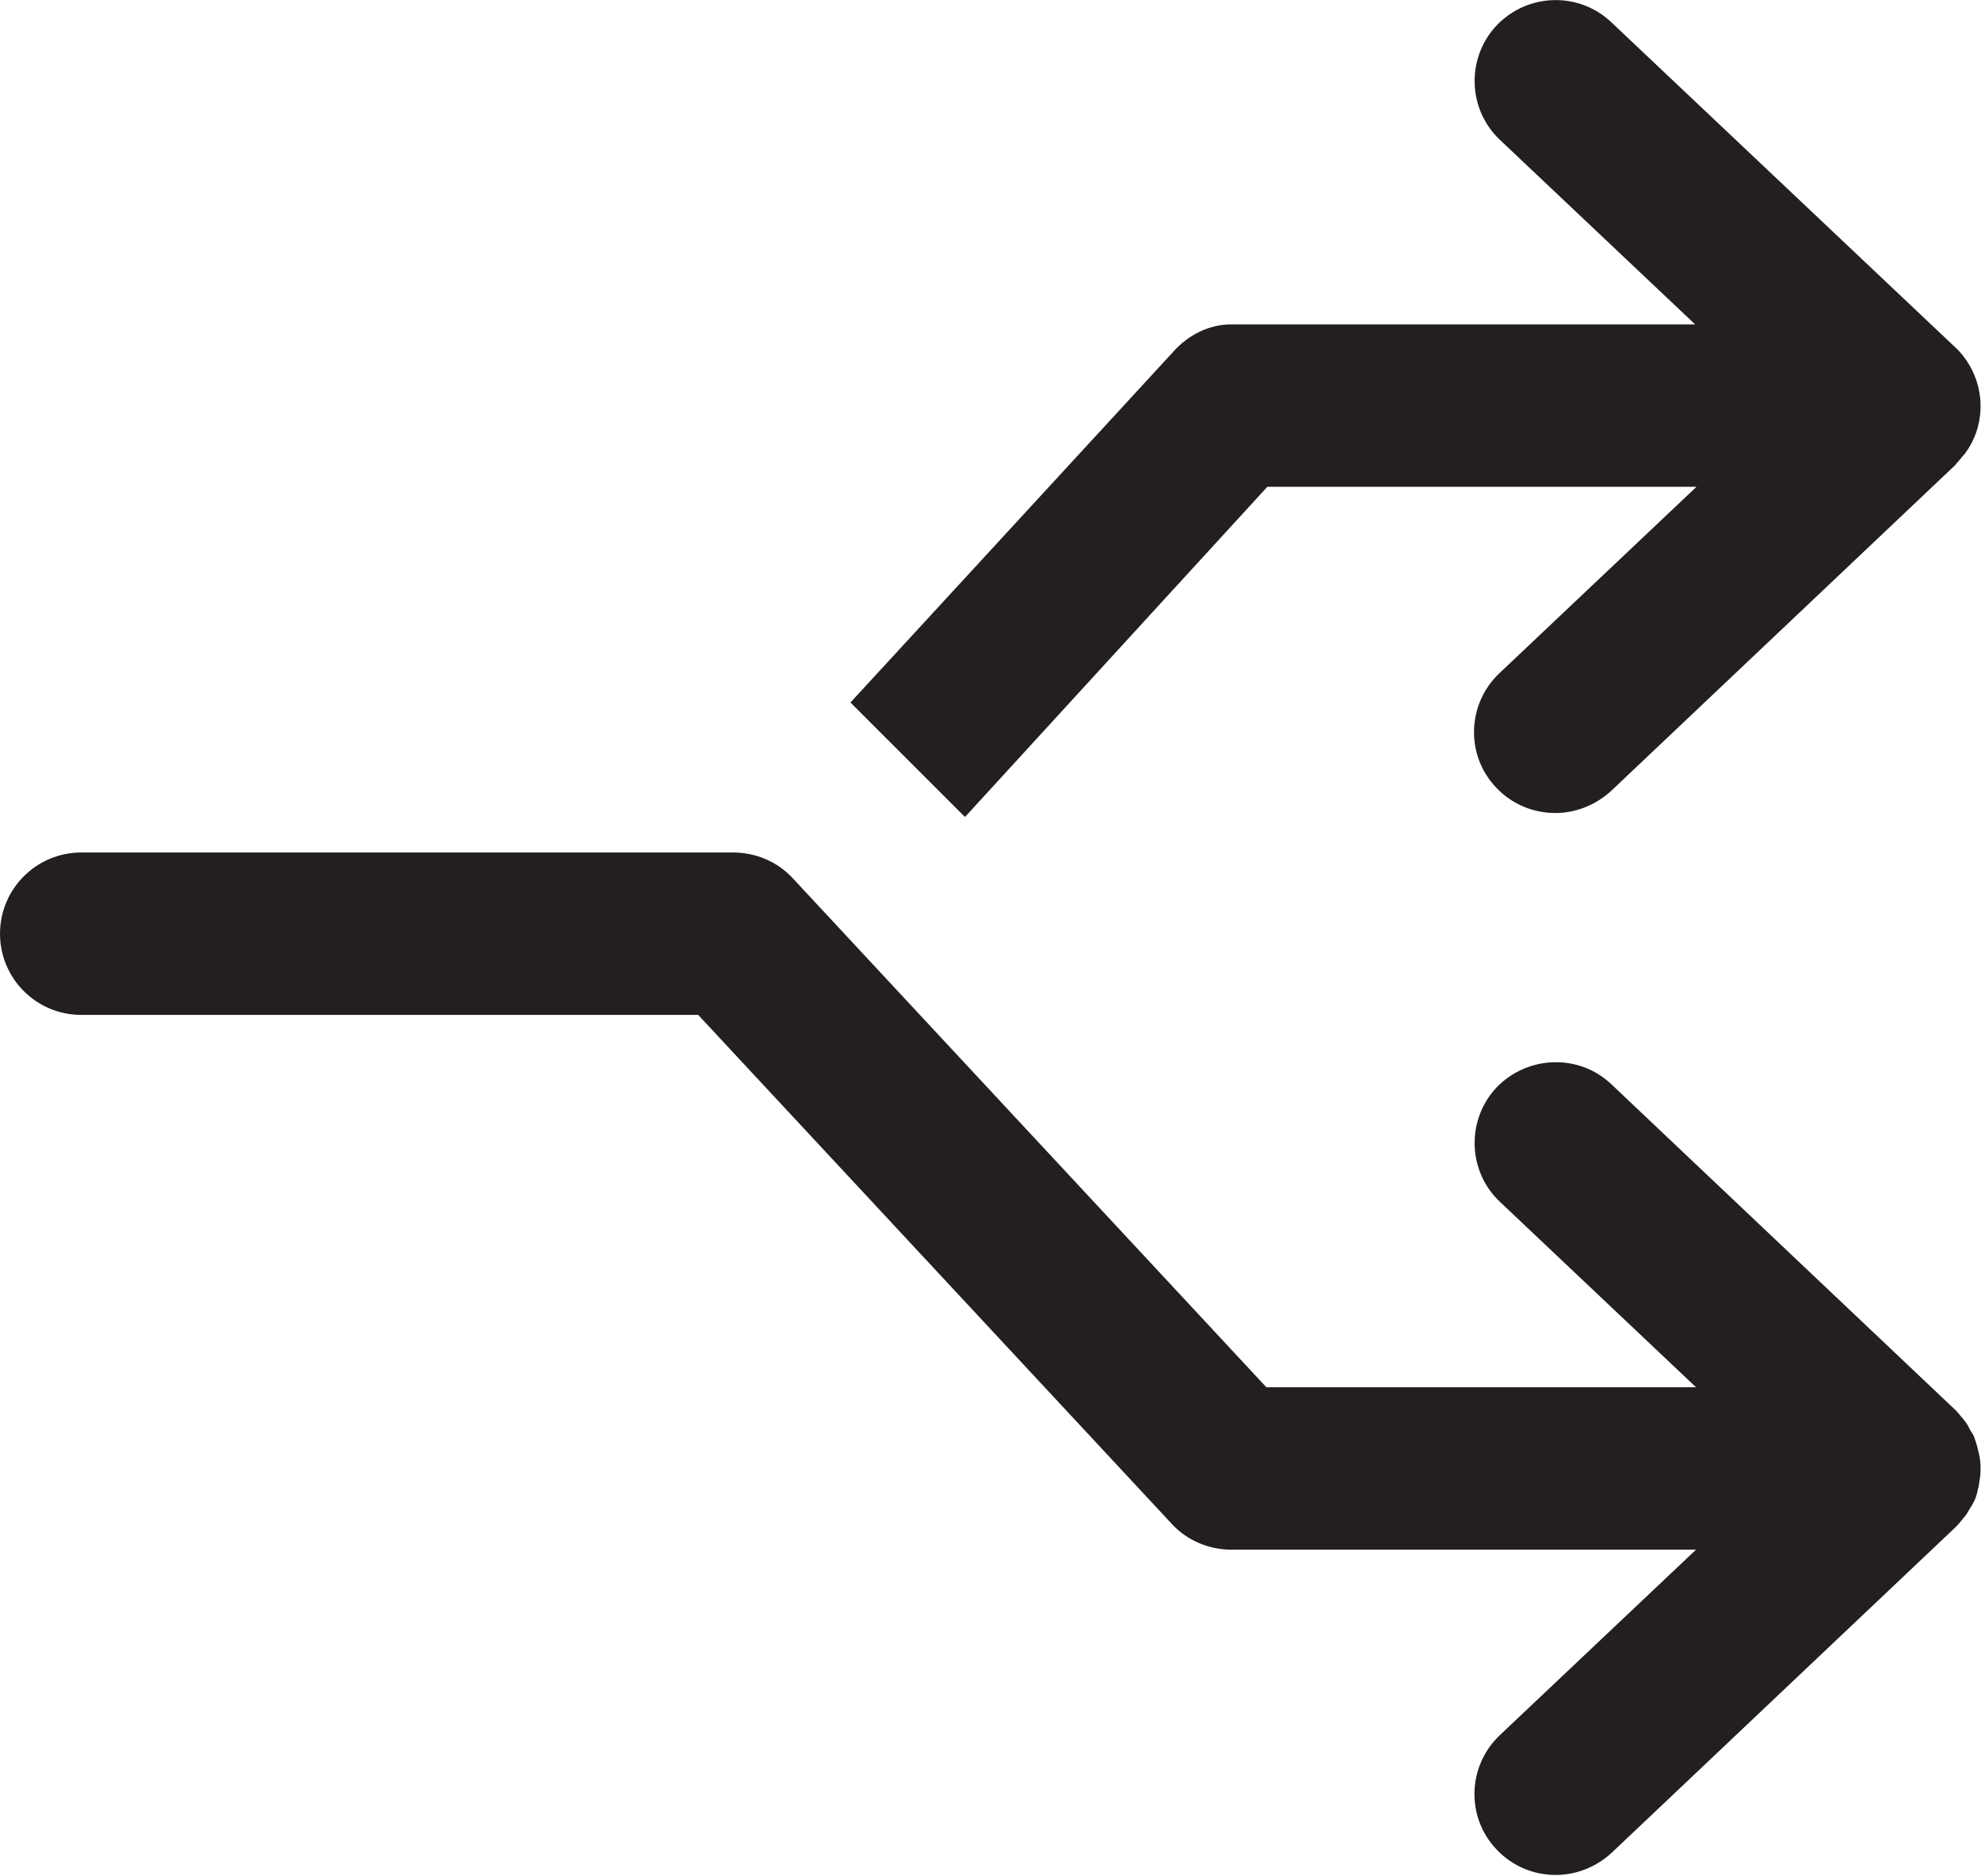 <?xml version="1.0" encoding="UTF-8"?><svg id="Layer_2" xmlns="http://www.w3.org/2000/svg" viewBox="0 0 44.63 42.27"><defs><style>.cls-1{fill:#231f20;}</style></defs><g id="Layer_1-2"><g><path class="cls-1" d="m28.55,10.97h9.67l-4.44,4.2c-.73.69-.77,1.85-.07,2.58.36.38.84.57,1.33.57.45,0,.9-.17,1.26-.5l7.75-7.34s.02-.02.03-.04c.04-.04.08-.09.12-.14.03-.04.07-.07.09-.11.21-.29.33-.65.33-1.04,0-.55-.25-1.05-.63-1.38L36.3.5c-.73-.69-1.88-.66-2.58.07-.69.73-.66,1.89.07,2.58l4.4,4.16h-10.46c-.49,0-.97.24-1.31.63l-7.26,7.89,2.58,2.58,6.82-7.45Z"/><path class="cls-1" d="m44.39,33.98c.03-.05.06-.1.09-.16.04-.08.06-.17.08-.26,0-.03.02-.05.02-.08.02-.12.04-.24.04-.37s-.01-.25-.04-.37c0-.03-.02-.05-.02-.08-.02-.09-.05-.18-.08-.27-.02-.06-.06-.11-.09-.16-.03-.05-.05-.11-.09-.16-.03-.05-.07-.09-.11-.14-.04-.05-.08-.1-.12-.14,0,0-.01-.02-.02-.02l-7.75-7.34c-.73-.69-1.88-.65-2.58.07-.69.73-.66,1.89.07,2.58l4.42,4.18h-9.68l-10.67-11.47c-.34-.37-.83-.58-1.34-.58H1.83c-1.01,0-1.83.82-1.83,1.83s.82,1.83,1.83,1.83h13.9l10.67,11.47c.34.37.83.58,1.34.58h10.47l-4.42,4.18c-.73.69-.77,1.85-.07,2.58.36.38.84.57,1.33.57.45,0,.9-.17,1.26-.5l7.75-7.34s.01-.02.02-.02c.04-.04.08-.09.12-.14.04-.05.08-.09.11-.14.03-.05.06-.1.09-.15Z"/></g></g></svg>